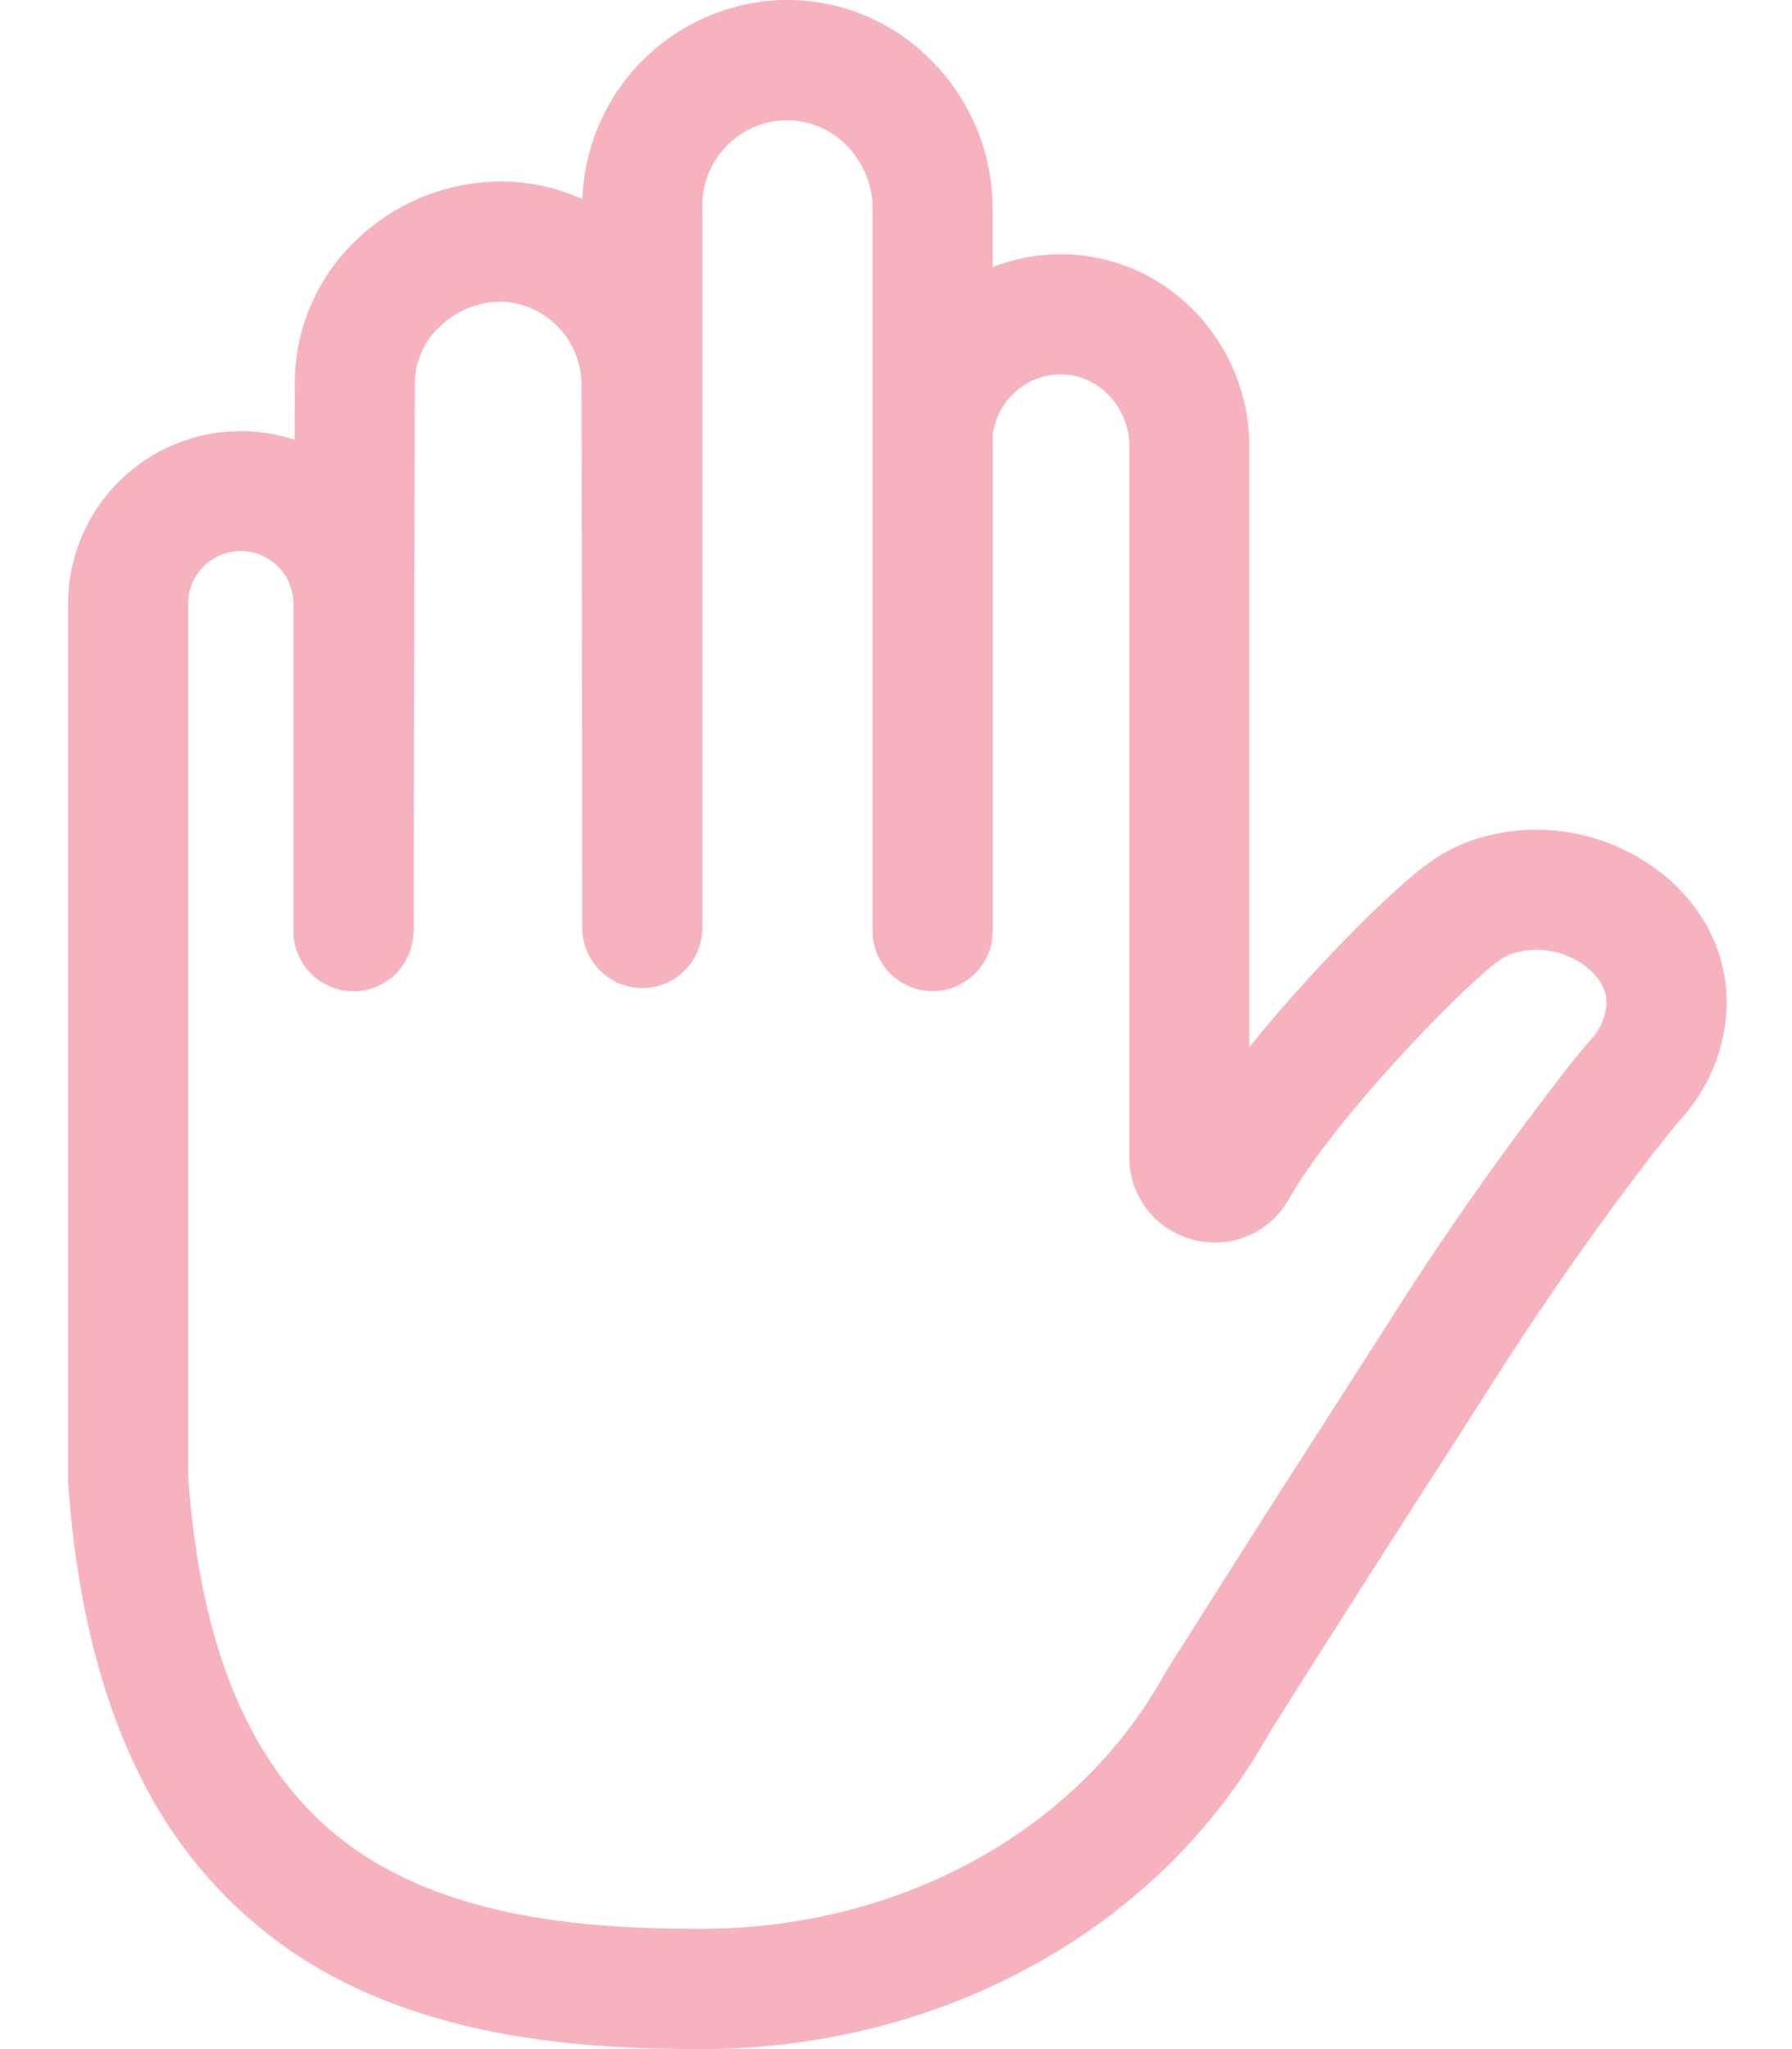<svg width="14" height="16" fill="none" xmlns="http://www.w3.org/2000/svg"><path d="M12.997 6.831a1.58 1.58 0 00-1.485-.274c-.13.046-.253.11-.362.19-.28.205-.899.821-1.39 1.43V3.48c0-.4-.163-.79-.45-1.072a1.45 1.45 0 00-1.555-.322v-.46c0-.434-.178-.859-.49-1.165A1.575 1.575 0 006.124 0 1.61 1.61 0 004.55 1.555a1.545 1.545 0 00-.593-.137 1.631 1.631 0 00-1.177.46 1.54 1.54 0 00-.477 1.11l-.001.446a1.349 1.349 0 00-1.77 1.28v6.863c.063.897.25 1.665.559 2.282a3.55 3.55 0 001.197 1.385c.996.67 2.226.756 3.186.756 1.885 0 3.581-.937 4.43-2.447.103-.166.374-.594.668-1.055.286-.45.552-.863.787-1.228l.348-.543c.379-.593.783-1.168 1.2-1.71.156-.2.204-.254.214-.266.196-.214.32-.475.357-.756.06-.441-.116-.865-.48-1.164zm-.45 1.04a.455.455 0 01-.117.245 5.461 5.461 0 00-.265.328 24.574 24.574 0 00-1.25 1.777c-.1.16-.218.341-.346.541-.235.367-.502.781-.789 1.232-.3.472-.578.91-.68 1.074l-.01.018c-.681 1.218-2.067 1.975-3.616 1.975-.827 0-1.877-.067-2.662-.595-.8-.54-1.24-1.5-1.342-2.937V4.714a.41.41 0 01.822 0v2.557l.001.022.001.025.004.022.003.025.006.022.006.023.008.021.008.022.01.02.01.02c.003.008.007.014.011.02l.012.02.013.018.014.018.015.016.015.017.016.015.017.015.018.014.018.014.019.01c.006.005.013.01.02.013l.02.01.021.01.02.008.023.008.022.006.023.005.024.004.023.004h.024l.023.002h.001c.017 0 .033 0 .048-.002l.02-.003.027-.005c.009-.001.017-.004.026-.006l.019-.005.029-.01.014-.006.027-.013.014-.006.025-.016.013-.008.022-.016.015-.01.019-.018.014-.013.017-.018.013-.015.014-.019c.005-.006.01-.011.013-.018l.012-.019.012-.02.01-.02.01-.02.007-.021.008-.022c.003-.007.004-.015.006-.022l.006-.023.003-.023.004-.024.001-.023.002-.024.01-4.282a.61.61 0 01.193-.438.687.687 0 01.495-.196.65.65 0 01.614.658l.006 4.232.001.025.001.022.004.026.003.021.007.027.005.018.01.029.006.014.014.03.005.011.018.03.006.009c.006.01.014.018.02.027l.007.009c.008.01.016.019.025.027l.005.006a.464.464 0 00.028.026l.006.004.03.023.006.004.031.02.007.004a.563.563 0 00.035.017l.006.003.037.013.006.003a.495.495 0 00.038.01l.008.001c.03.006.062.01.094.01l.025-.002h.023l.026-.005.021-.003.025-.006.02-.006.025-.009.018-.006.025-.012.016-.008.024-.014.015-.01.021-.016.015-.01.02-.018.013-.013.018-.02.012-.013.015-.02c.004-.006.009-.01.012-.017l.013-.02.01-.018c.005-.007.007-.014.01-.02.004-.008.008-.014.01-.021l.008-.021.008-.022.006-.023.006-.022.004-.024.003-.023.001-.024.001-.024V1.603c0-.36.293-.658.653-.664a.648.648 0 01.467.19c.133.131.21.312.21.497V7.27l.001.025.001.023.004.024.003.023.007.024.005.02.01.026.006.018.012.025.008.016.015.025.008.013a.424.424 0 00.018.024l.01.012c.006.009.014.016.021.024l.008.01.025.022.009.008c.009.008.019.014.029.021l.007.006.032.02c.003 0 .004.002.006.003A.505.505 0 007.1 7.7l.003.002a.47.47 0 00.135.035.477.477 0 00.048.002l.025-.001.023-.001.026-.004.021-.004c.01-.001.018-.004.027-.006l.018-.005.028-.01.015-.006.028-.013.013-.007.026-.016.013-.007.025-.02.01-.007c.01-.007.017-.015.025-.022l.01-.009a.4.4 0 00.02-.023l.01-.01.018-.025.008-.011a.44.44 0 00.016-.026l.008-.013a.143.143 0 00.013-.028l.007-.013.01-.028.006-.015.007-.027.004-.018.004-.027c.001-.007.003-.013.003-.02l.001-.026.002-.021V3.397a.538.538 0 01.522-.474.521.521 0 01.375.154.57.57 0 01.17.402v5.56a.661.661 0 00.496.64.658.658 0 00.746-.31l.003-.004c.368-.643 1.351-1.65 1.638-1.862a.425.425 0 01.114-.059.631.631 0 01.583.114c.077.063.164.168.145.312z" fill="#F6B3BE"/></svg>